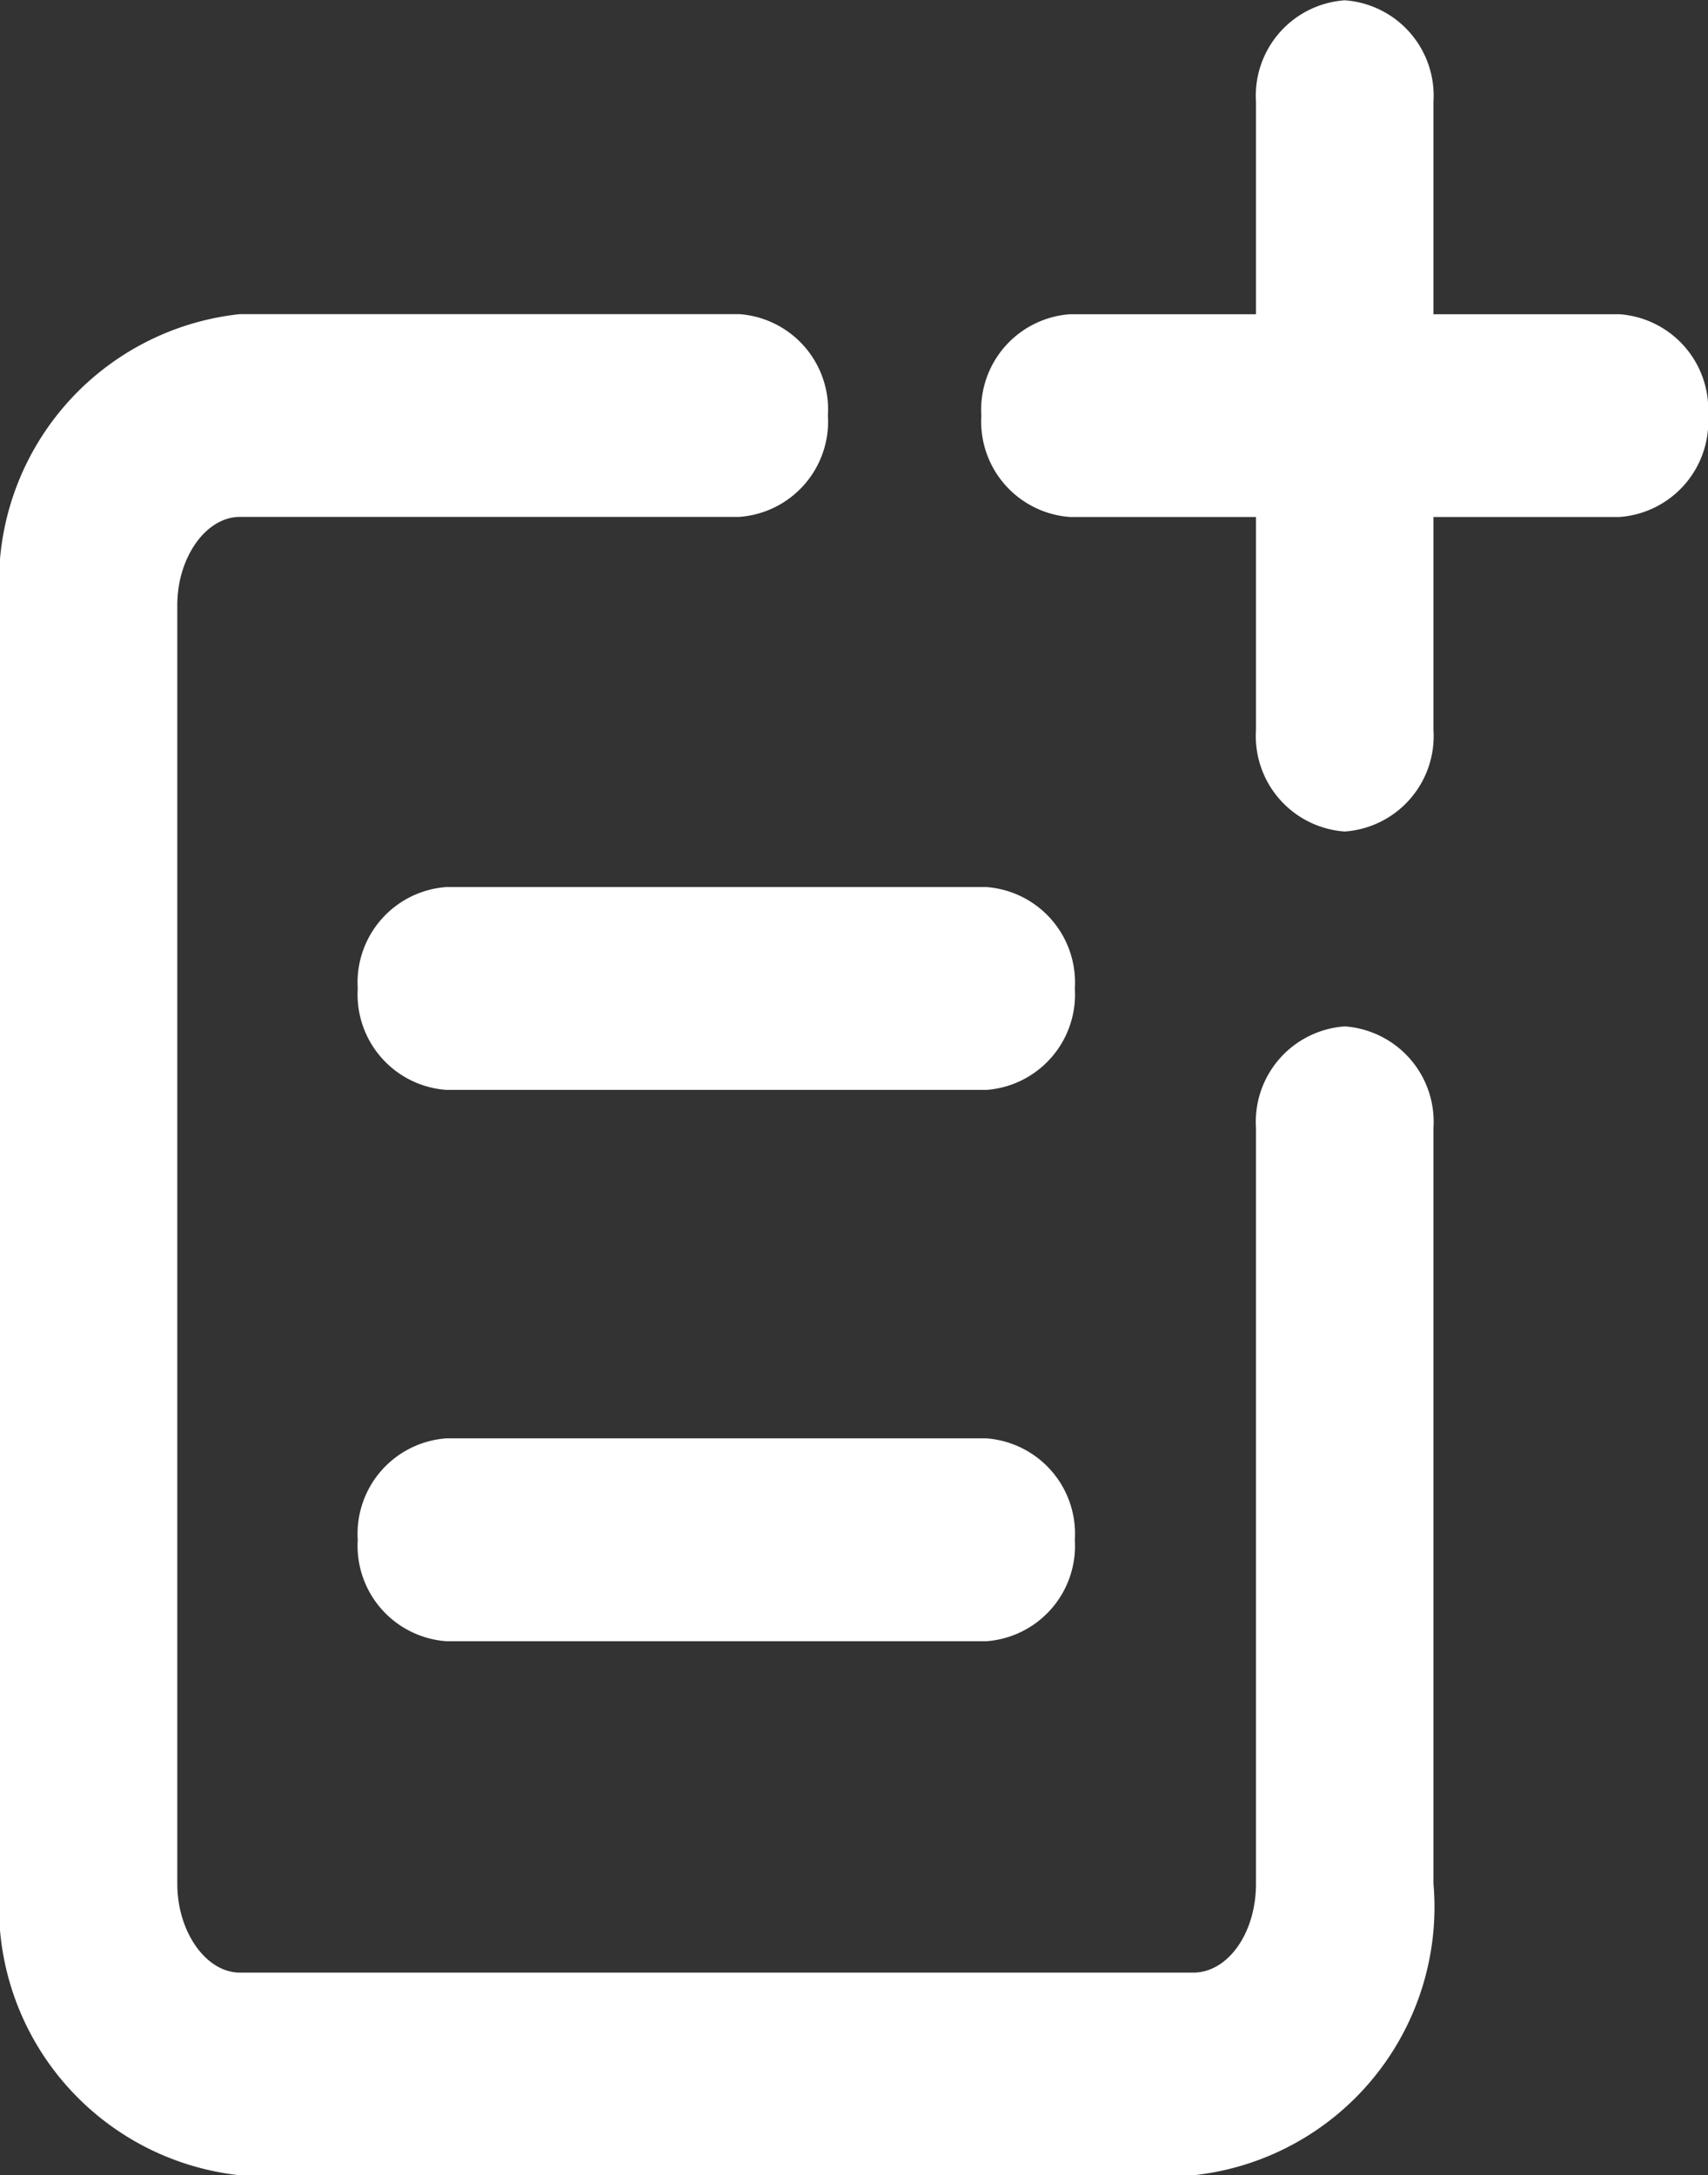 <svg xmlns="http://www.w3.org/2000/svg" width="17.321" height="22.056" viewBox="0 0 17.321 22.056">
  <rect x="0" y="0" width="17.321" height="22.056" fill="#333333" stroke="none"/>
  <g id="Nueva_nota_ícono" data-name="Nueva nota ícono" transform="translate(0 0)">
    <g id="Grupo_13" data-name="Grupo 13" transform="translate(0 3.185)">
      <g id="Grupo_12" data-name="Grupo 12">
        <path id="Trazado_7" data-name="Trazado 7" d="M917.005-339.275h-9.668a2.735,2.735,0,0,1-2.433-2.954v-12.965a2.733,2.733,0,0,1,2.433-2.952H912.4a.97.97,0,0,1,.9,1.028.97.97,0,0,1-.9,1.028h-5.063c-.344,0-.635.41-.635.895v12.965c0,.486.291.9.635.9h9.668c.351,0,.636-.4.636-.9v-7.665a.97.97,0,0,1,.9-1.029.97.97,0,0,1,.9,1.029v7.665A2.735,2.735,0,0,1,917.005-339.275Z" transform="translate(-904.904 358.146)" fill="#fff"/>
      </g>
    </g>
    <g id="Grupo_15" data-name="Grupo 15" transform="translate(3.633 8.994)">
      <g id="Grupo_14" data-name="Grupo 14">
        <path id="Trazado_8" data-name="Trazado 8" d="M931.476-327.852H926a.97.97,0,0,1-.9-1.028.97.97,0,0,1,.9-1.029h5.472a.97.97,0,0,1,.9,1.029A.97.97,0,0,1,931.476-327.852Z" transform="translate(-925.105 329.909)" fill="#fff"/>
      </g>
    </g>
    <g id="Grupo_17" data-name="Grupo 17" transform="translate(3.633 14.584)">
      <g id="Grupo_16" data-name="Grupo 16">
        <path id="Trazado_9" data-name="Trazado 9" d="M931.476-300.675H926a.97.97,0,0,1-.9-1.028.97.97,0,0,1,.9-1.029h5.472a.97.97,0,0,1,.9,1.029A.97.97,0,0,1,931.476-300.675Z" transform="translate(-925.105 302.732)" fill="#fff"/>
      </g>
    </g>
    <g id="Grupo_21" data-name="Grupo 21" transform="translate(9.953 0)">
      <g id="Grupo_20" data-name="Grupo 20">
        <g id="Grupo_18" data-name="Grupo 18" transform="translate(2.785)">
          <path id="Trazado_10" data-name="Trazado 10" d="M976.631-365.2a.97.97,0,0,1-.9-1.028V-372.6a.97.97,0,0,1,.9-1.028.97.97,0,0,1,.9,1.028v6.371A.97.97,0,0,1,976.631-365.2Z" transform="translate(-975.732 373.631)" fill="#fff"/>
        </g>
        <g id="Grupo_19" data-name="Grupo 19" transform="translate(0 3.185)">
          <path id="Trazado_11" data-name="Trazado 11" d="M966.716-356.089h-5.57a.97.97,0,0,1-.9-1.028.97.97,0,0,1,.9-1.028h5.57a.97.97,0,0,1,.9,1.028A.97.97,0,0,1,966.716-356.089Z" transform="translate(-960.247 358.146)" fill="#fff"/>
        </g>
      </g>
    </g>
  </g>
</svg>
